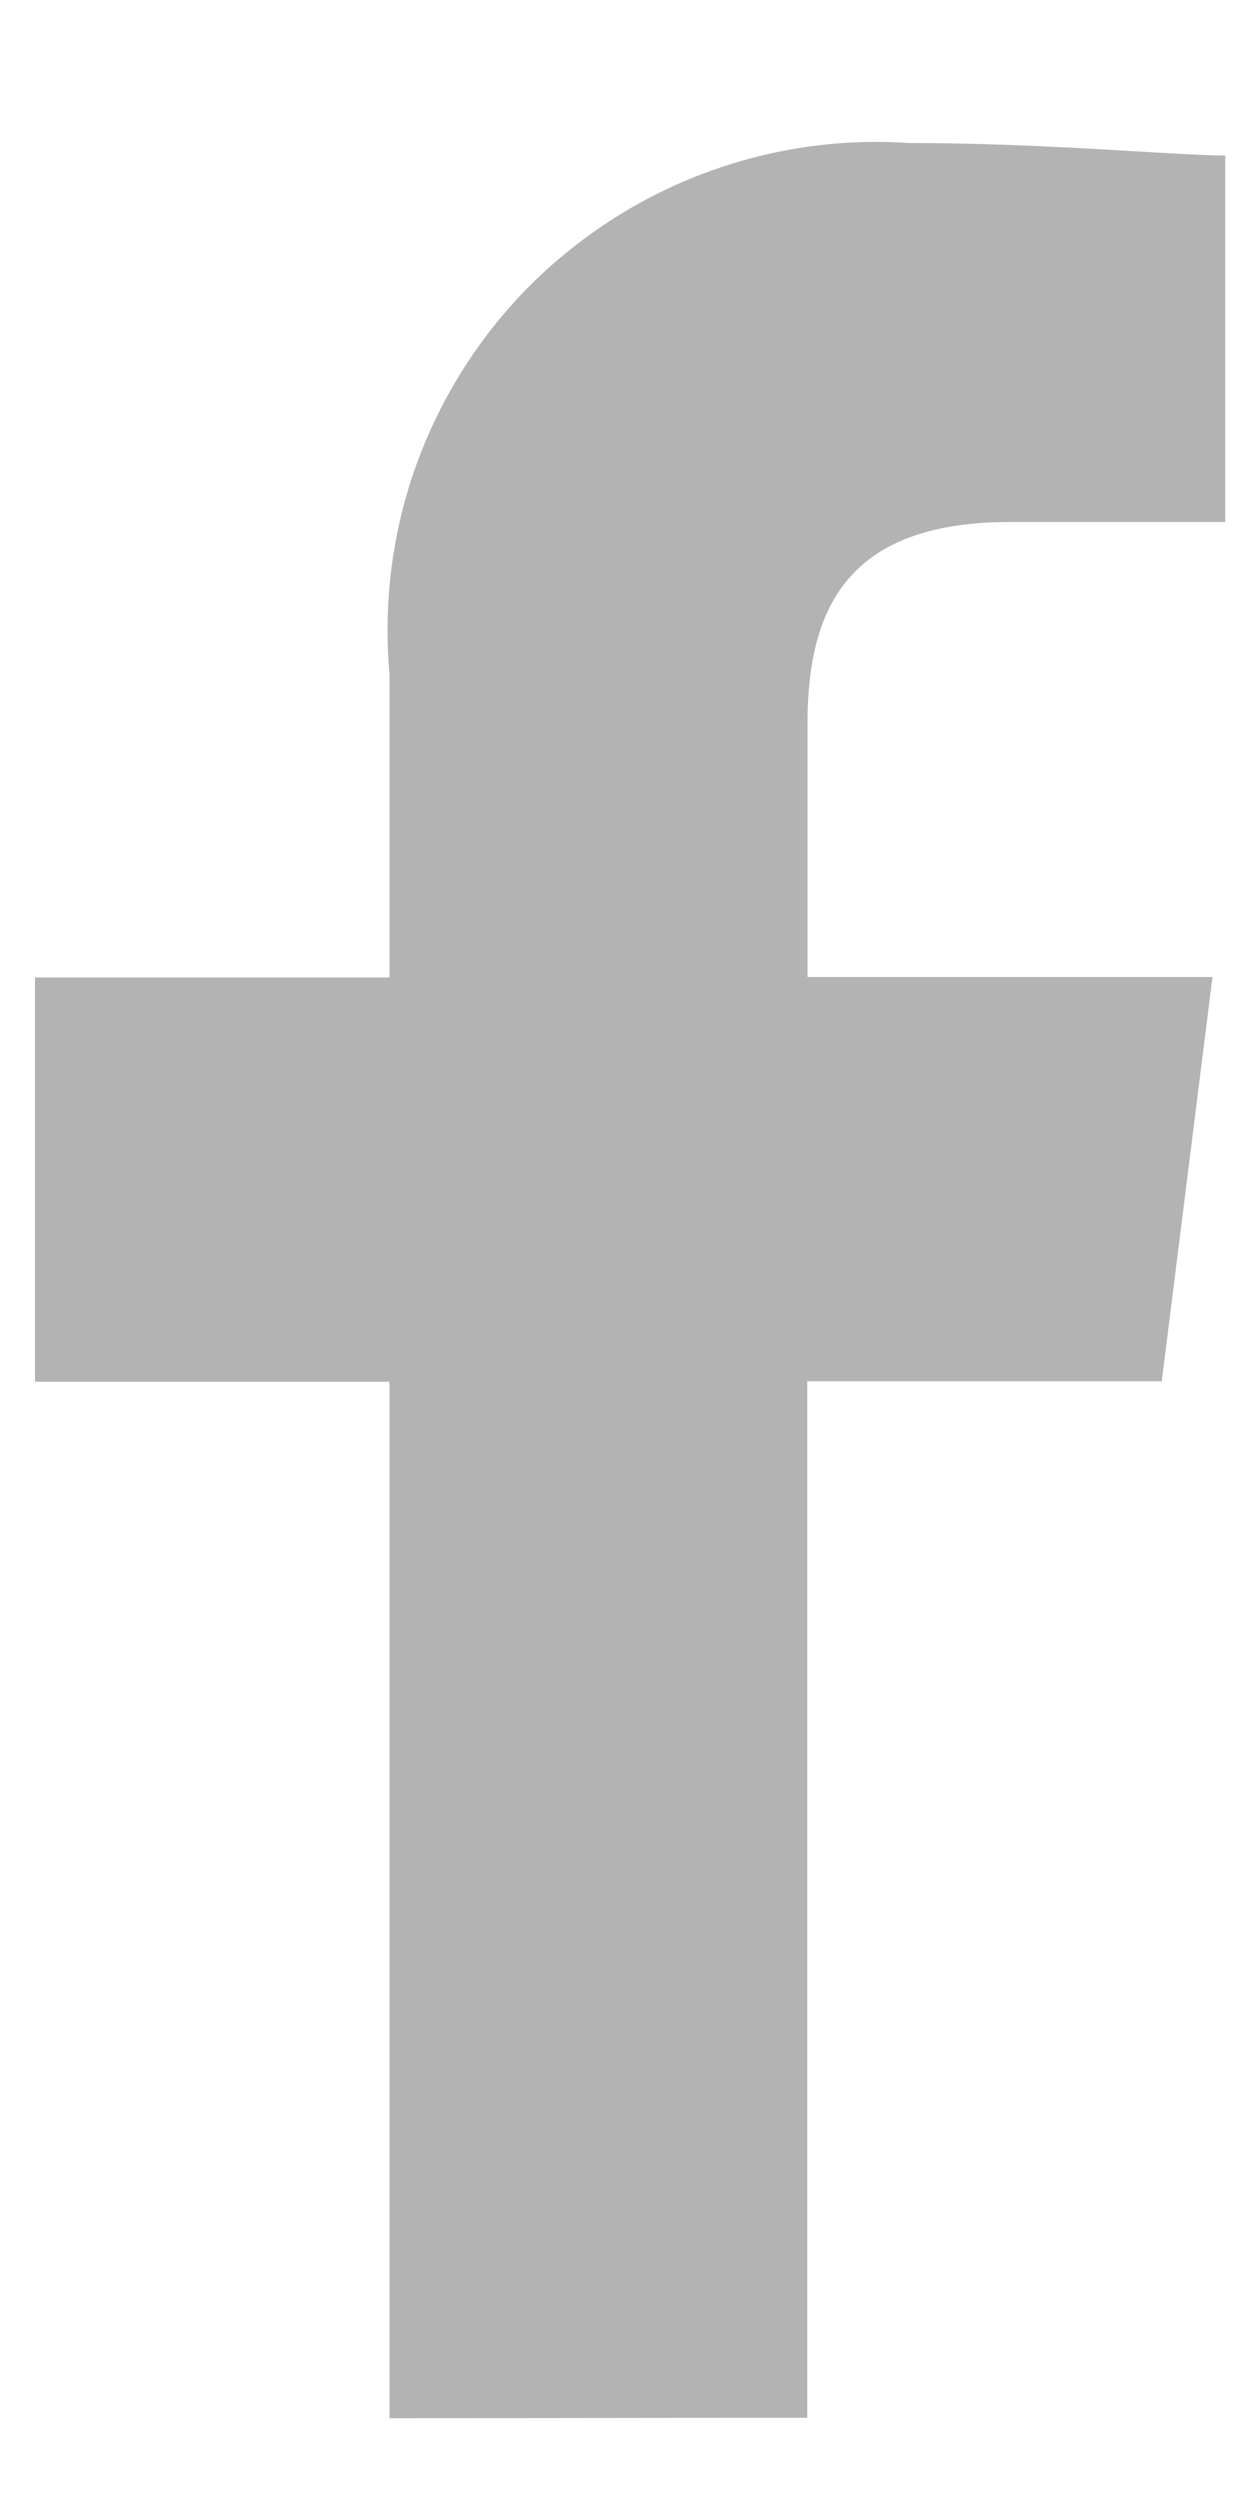 <?xml version="1.0" encoding="UTF-8" standalone="no"?>
<svg
   xmlns:dc="http://purl.org/dc/elements/1.1/"
   xmlns:cc="http://creativecommons.org/ns#"
   xmlns:rdf="http://www.w3.org/1999/02/22-rdf-syntax-ns#"
   xmlns:svg="http://www.w3.org/2000/svg"
   xmlns="http://www.w3.org/2000/svg"
   xmlns:sodipodi="http://sodipodi.sourceforge.net/DTD/sodipodi-0.dtd"
   xmlns:inkscape="http://www.inkscape.org/namespaces/inkscape"
   width="5"
   height="10"
   viewBox="0 0 5 10"
   fill="none"
   version="1.1"
   id="svg4"
   sodipodi:docname="group-2602dddd9.svg"
   inkscape:version="1.0.2 (e86c870879, 2021-01-15, custom)">
  <defs
     id="defs8" />
  <sodipodi:namedview
     pagecolor="#ffffff"
     bordercolor="#666666"
     borderopacity="1"
     objecttolerance="10"
     gridtolerance="10"
     guidetolerance="10"
     inkscape:pageopacity="0"
     inkscape:pageshadow="2"
     inkscape:window-width="2400"
     inkscape:window-height="1284"
     id="namedview6"
     showgrid="false"
     scale-x="0.5"
     inkscape:zoom="84.2"
     inkscape:cx="6.5350375"
     inkscape:cy="5.5172196"
     inkscape:window-x="-9"
     inkscape:window-y="-9"
     inkscape:window-maximized="1"
     inkscape:current-layer="svg4" />
  <path
     fill-rule="evenodd"
     clip-rule="evenodd"
     d="m 3.229,9.671 v -4.146 h 1.418 l 0.203,-1.617 h -1.62 v -1.011 c 0,-0.455 0.152,-0.809 0.81,-0.809 h 0.861 V 0.622 c -0.2,0 -0.71,-0.05 -1.267,-0.05 -0.282,-0.019 -0.564,0.024 -0.828,0.125 -0.264,0.101 -0.502,0.258 -0.7,0.459 -0.197,0.202 -0.348,0.444 -0.443,0.71 -0.095,0.266 -0.13,0.549 -0.105,0.83 v 1.214 H 0.14 v 1.617 H 1.558 v 4.146 z"
     fill="white"
     id="path2"
     style="fill:#b3b3b3" />
</svg>

